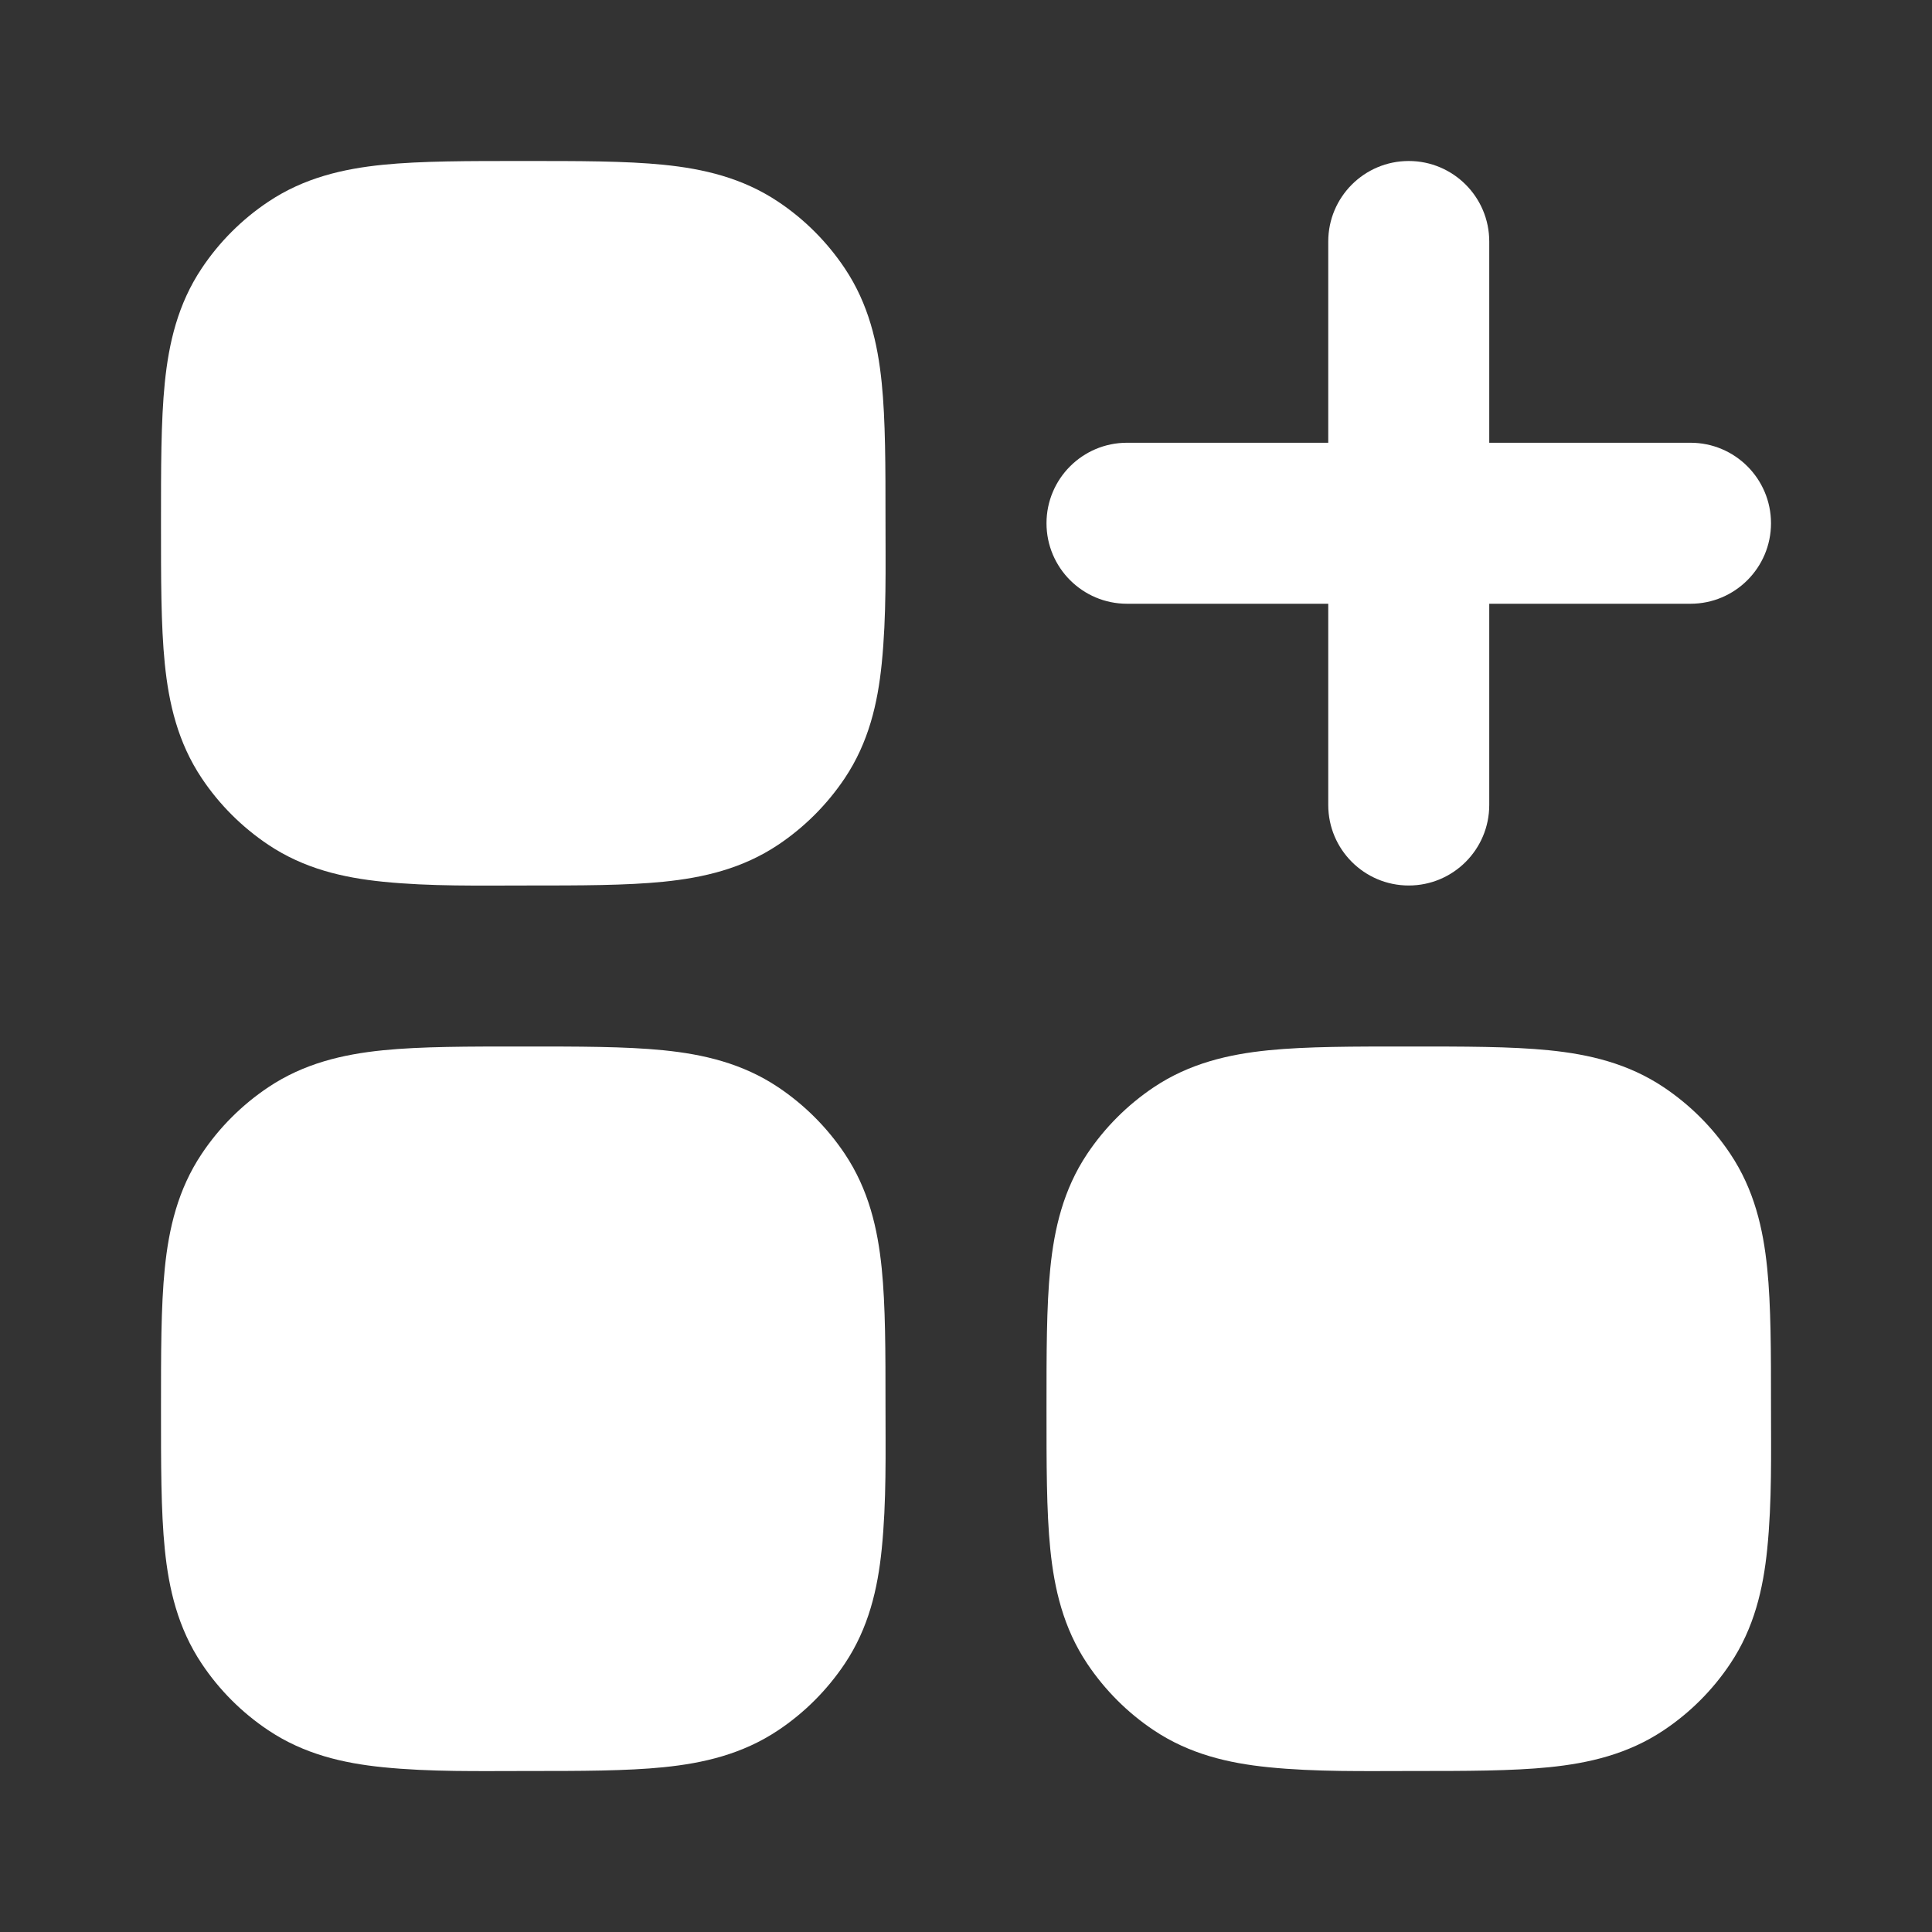 <?xml version="1.0" encoding="utf-8"?><!-- Uploaded to: SVG Repo, www.svgrepo.com, Generator: SVG Repo Mixer Tools -->
<svg width="800px" height="800px" viewBox="0 0 24 24" fill="none" xmlns="http://www.w3.org/2000/svg">
<rect x="0" y="0" width="24" height="24" fill="#333333" stroke="none"/>
<rect width="24" height="24" fill="transparent"/>
<path fill-rule="evenodd" clip-rule="evenodd" d="M17.5 13C18.181 13 18.768 12.999 19.244 13.047C19.738 13.097 20.223 13.209 20.667 13.506C20.994 13.725 21.276 14.006 21.494 14.333C21.791 14.777 21.903 15.262 21.953 15.756C22 16.221 22 16.791 22 17.451C22 18.048 22.013 18.65 21.953 19.244C21.903 19.738 21.791 20.223 21.494 20.667C21.276 20.994 20.994 21.276 20.667 21.494C20.223 21.791 19.738 21.903 19.244 21.953C18.779 22 18.209 22 17.549 22C16.952 22 16.35 22.013 15.756 21.953C15.262 21.903 14.777 21.791 14.333 21.494C14.006 21.276 13.725 20.994 13.506 20.667C13.209 20.223 13.097 19.738 13.047 19.244C12.999 18.768 13 18.181 13 17.5C13 16.819 12.999 16.232 13.047 15.756C13.097 15.262 13.209 14.777 13.506 14.333C13.725 14.006 14.006 13.725 14.333 13.506C14.777 13.209 15.262 13.097 15.756 13.047C16.232 12.999 16.819 13 17.5 13Z" fill="#ffffff"/>
<path fill-rule="evenodd" clip-rule="evenodd" d="M6.5 13C7.181 13 7.768 12.999 8.244 13.047C8.738 13.097 9.223 13.209 9.667 13.506C9.994 13.725 10.275 14.006 10.494 14.333C10.791 14.777 10.903 15.262 10.953 15.756C11 16.221 11 16.791 11 17.451C11 18.048 11.013 18.65 10.953 19.244C10.903 19.738 10.791 20.223 10.494 20.667C10.275 20.994 9.994 21.276 9.667 21.494C9.223 21.791 8.738 21.903 8.244 21.953C7.779 22 7.209 22 6.549 22C5.952 22 5.35 22.013 4.756 21.953C4.262 21.903 3.777 21.791 3.333 21.494C3.006 21.276 2.724 20.994 2.506 20.667C2.209 20.223 2.097 19.738 2.047 19.244C1.999 18.768 2 18.181 2 17.5C2 16.819 1.999 16.232 2.047 15.756C2.097 15.262 2.209 14.777 2.506 14.333C2.724 14.006 3.006 13.725 3.333 13.506C3.777 13.209 4.262 13.097 4.756 13.047C5.232 12.999 5.819 13 6.5 13Z" fill="#ffffff"/>
<path fill-rule="evenodd" clip-rule="evenodd" d="M6.5 2C7.181 2 7.768 1.999 8.244 2.047C8.738 2.097 9.223 2.209 9.667 2.506C9.994 2.724 10.275 3.006 10.494 3.333C10.791 3.777 10.903 4.262 10.953 4.756C11 5.221 11 5.791 11 6.451C11 7.048 11.013 7.65 10.953 8.244C10.903 8.738 10.791 9.223 10.494 9.667C10.275 9.994 9.994 10.275 9.667 10.494C9.223 10.791 8.738 10.903 8.244 10.953C7.779 11 7.209 11 6.549 11C5.952 11 5.35 11.013 4.756 10.953C4.262 10.903 3.777 10.791 3.333 10.494C3.006 10.275 2.724 9.994 2.506 9.667C2.209 9.223 2.097 8.738 2.047 8.244C1.999 7.768 2 7.181 2 6.5C2 5.819 1.999 5.232 2.047 4.756C2.097 4.262 2.209 3.777 2.506 3.333C2.724 3.006 3.006 2.724 3.333 2.506C3.777 2.209 4.262 2.097 4.756 2.047C5.232 1.999 5.819 2 6.5 2Z" fill="#ffffff"/>
<path fill-rule="evenodd" clip-rule="evenodd" d="M18.5 3C18.5 2.448 18.052 2 17.5 2C16.948 2 16.5 2.448 16.5 3V5.5H14C13.448 5.5 13 5.948 13 6.5C13 7.052 13.448 7.5 14 7.5H16.5V10C16.5 10.552 16.948 11 17.5 11C18.052 11 18.5 10.552 18.5 10V7.5H21C21.552 7.5 22 7.052 22 6.5C22 5.948 21.552 5.5 21 5.5H18.5V3Z" fill="#ffffff"/>
</svg>